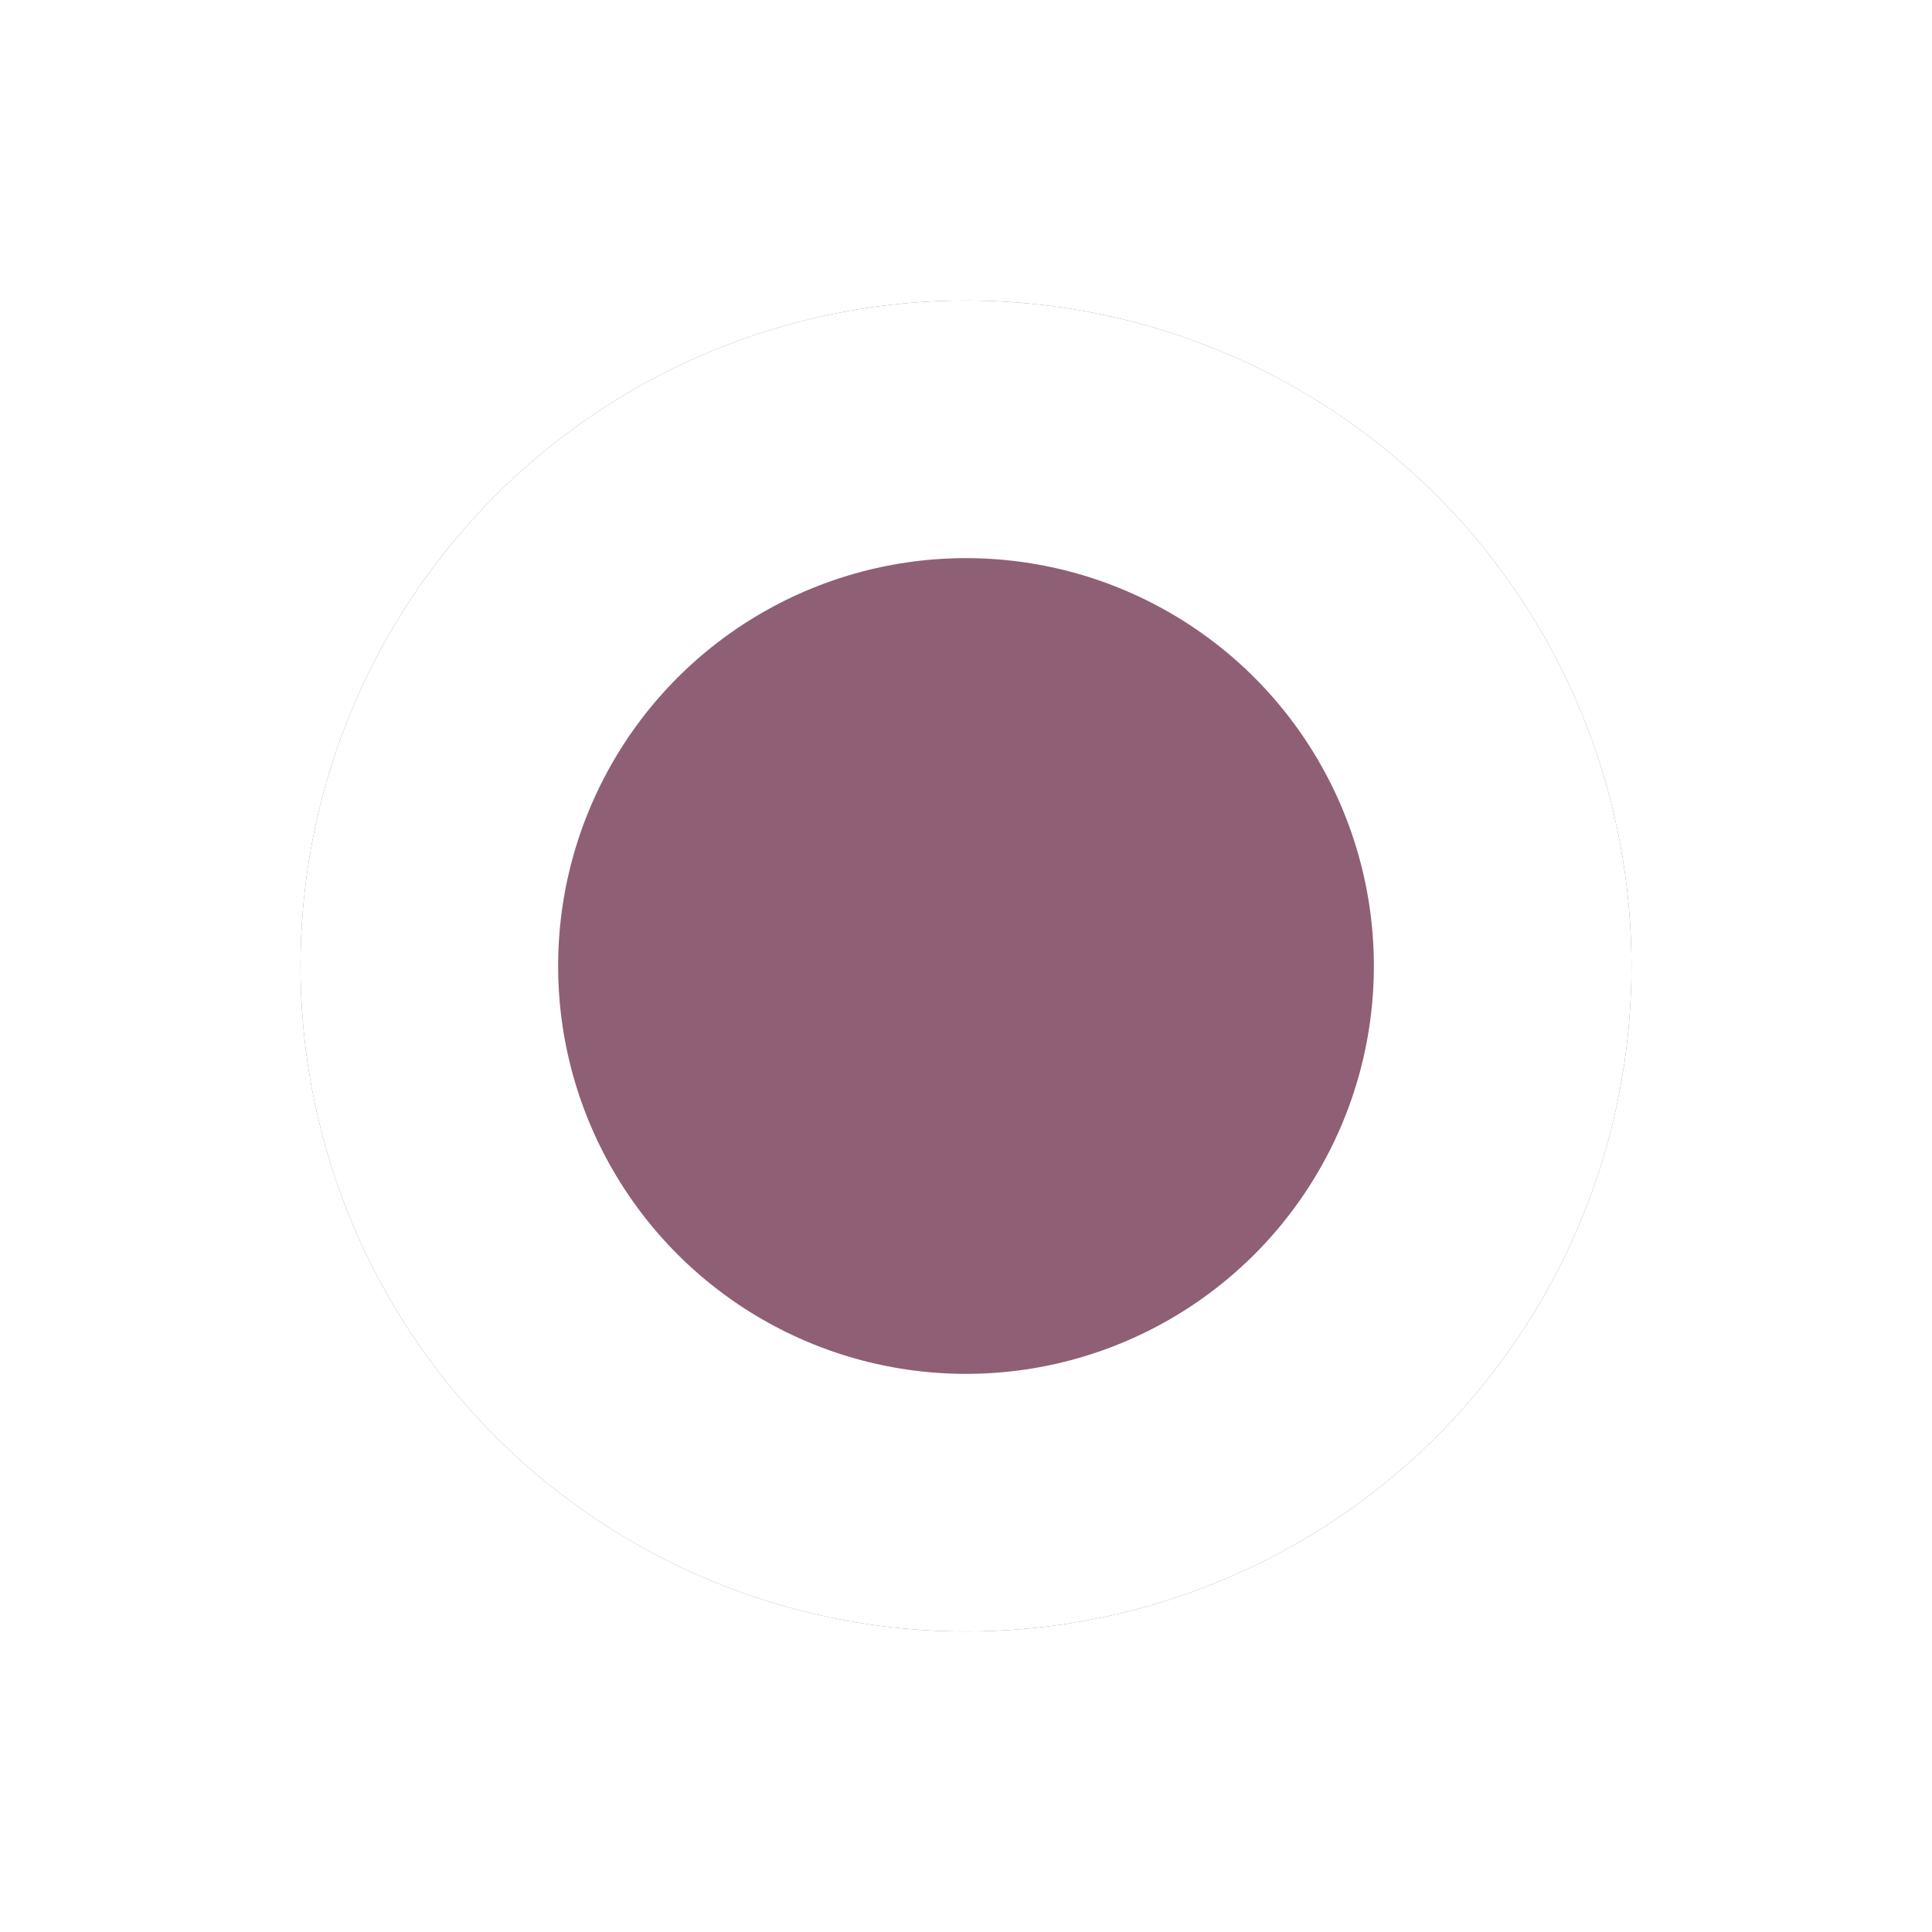 <svg width="45" height="45" viewBox="0 0 45 45" fill="none" xmlns="http://www.w3.org/2000/svg">
<g filter="url(#filter0_d_7494_478)">
<circle cx="22.5" cy="18.5" r="15.5" fill="#8F5F76"/>
<circle cx="22.5" cy="18.5" r="12.5" stroke="white" stroke-width="6"/>
</g>
<defs>
<filter id="filter0_d_7494_478" x="0" y="0" width="45" height="45" filterUnits="userSpaceOnUse" color-interpolation-filters="sRGB">
<feFlood flood-opacity="0" result="BackgroundImageFix"/>
<feColorMatrix in="SourceAlpha" type="matrix" values="0 0 0 0 0 0 0 0 0 0 0 0 0 0 0 0 0 0 127 0" result="hardAlpha"/>
<feMorphology radius="3" operator="dilate" in="SourceAlpha" result="effect1_dropShadow_7494_478"/>
<feOffset dy="4"/>
<feGaussianBlur stdDeviation="2"/>
<feComposite in2="hardAlpha" operator="out"/>
<feColorMatrix type="matrix" values="0 0 0 0 0 0 0 0 0 0 0 0 0 0 0 0 0 0 0.34 0"/>
<feBlend mode="normal" in2="BackgroundImageFix" result="effect1_dropShadow_7494_478"/>
<feBlend mode="normal" in="SourceGraphic" in2="effect1_dropShadow_7494_478" result="shape"/>
</filter>
</defs>
</svg>
